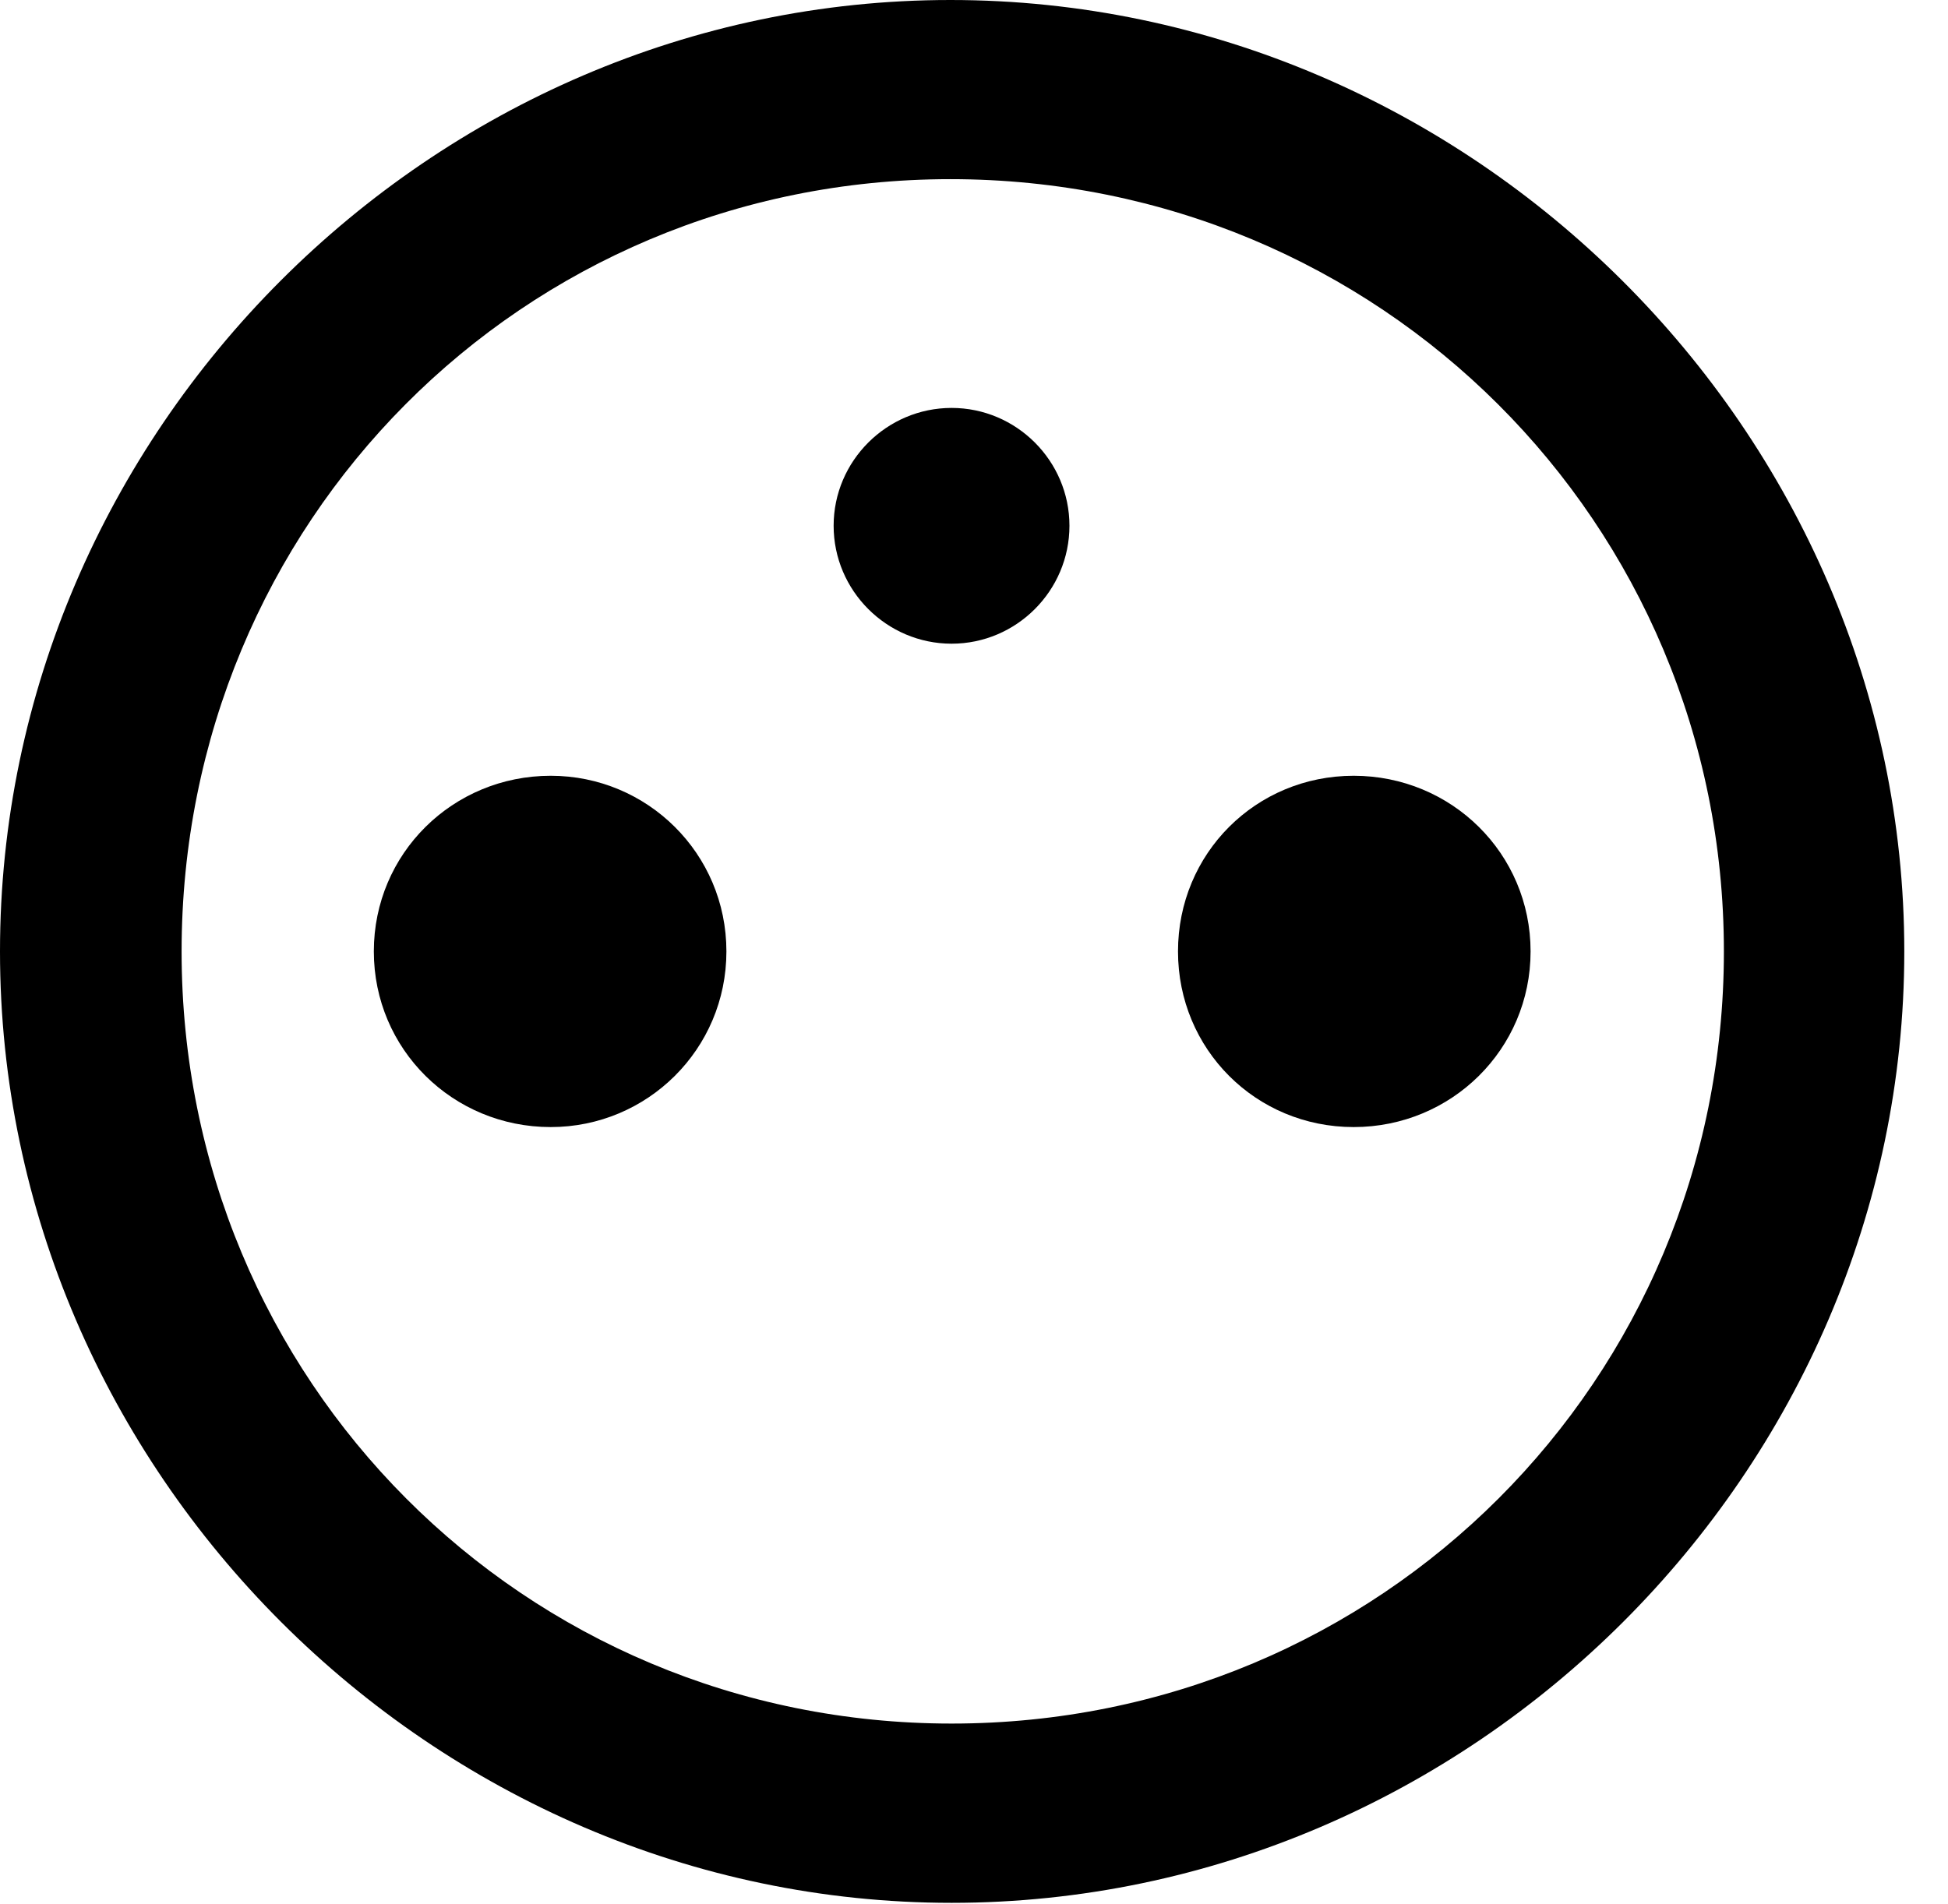 <svg version="1.1" xmlns="http://www.w3.org/2000/svg" xmlns:xlink="http://www.w3.org/1999/xlink" width="16.133" height="15.771" viewBox="0 0 16.133 15.771">
 <g>
  <rect height="15.771" opacity="0" width="16.133" x="0" y="0"/>
  <path d="M7.881 15.762C12.188 15.762 15.771 12.188 15.771 7.881C15.771 3.574 12.178 0 7.871 0C3.574 0 0 3.574 0 7.881C0 12.188 3.584 15.762 7.881 15.762ZM7.881 14.277C4.336 14.277 1.504 11.435 1.504 7.881C1.504 4.326 4.326 1.484 7.871 1.484C11.426 1.484 14.277 4.326 14.277 7.881C14.277 11.435 11.435 14.277 7.881 14.277Z" fill="currentColor"/>
  <path d="M7.881 5.332C8.418 5.332 8.857 4.893 8.857 4.355C8.857 3.818 8.418 3.379 7.881 3.379C7.344 3.379 6.904 3.818 6.904 4.355C6.904 4.893 7.344 5.332 7.881 5.332ZM4.561 9.336C5.361 9.336 6.016 8.691 6.016 7.881C6.016 7.07 5.361 6.426 4.561 6.426C3.75 6.426 3.096 7.07 3.096 7.881C3.096 8.691 3.75 9.336 4.561 9.336ZM11.211 9.336C12.021 9.336 12.676 8.691 12.676 7.881C12.676 7.07 12.021 6.426 11.211 6.426C10.4 6.426 9.756 7.07 9.756 7.881C9.756 8.691 10.4 9.336 11.211 9.336Z" fill="currentColor"/>
 </g>
</svg>
